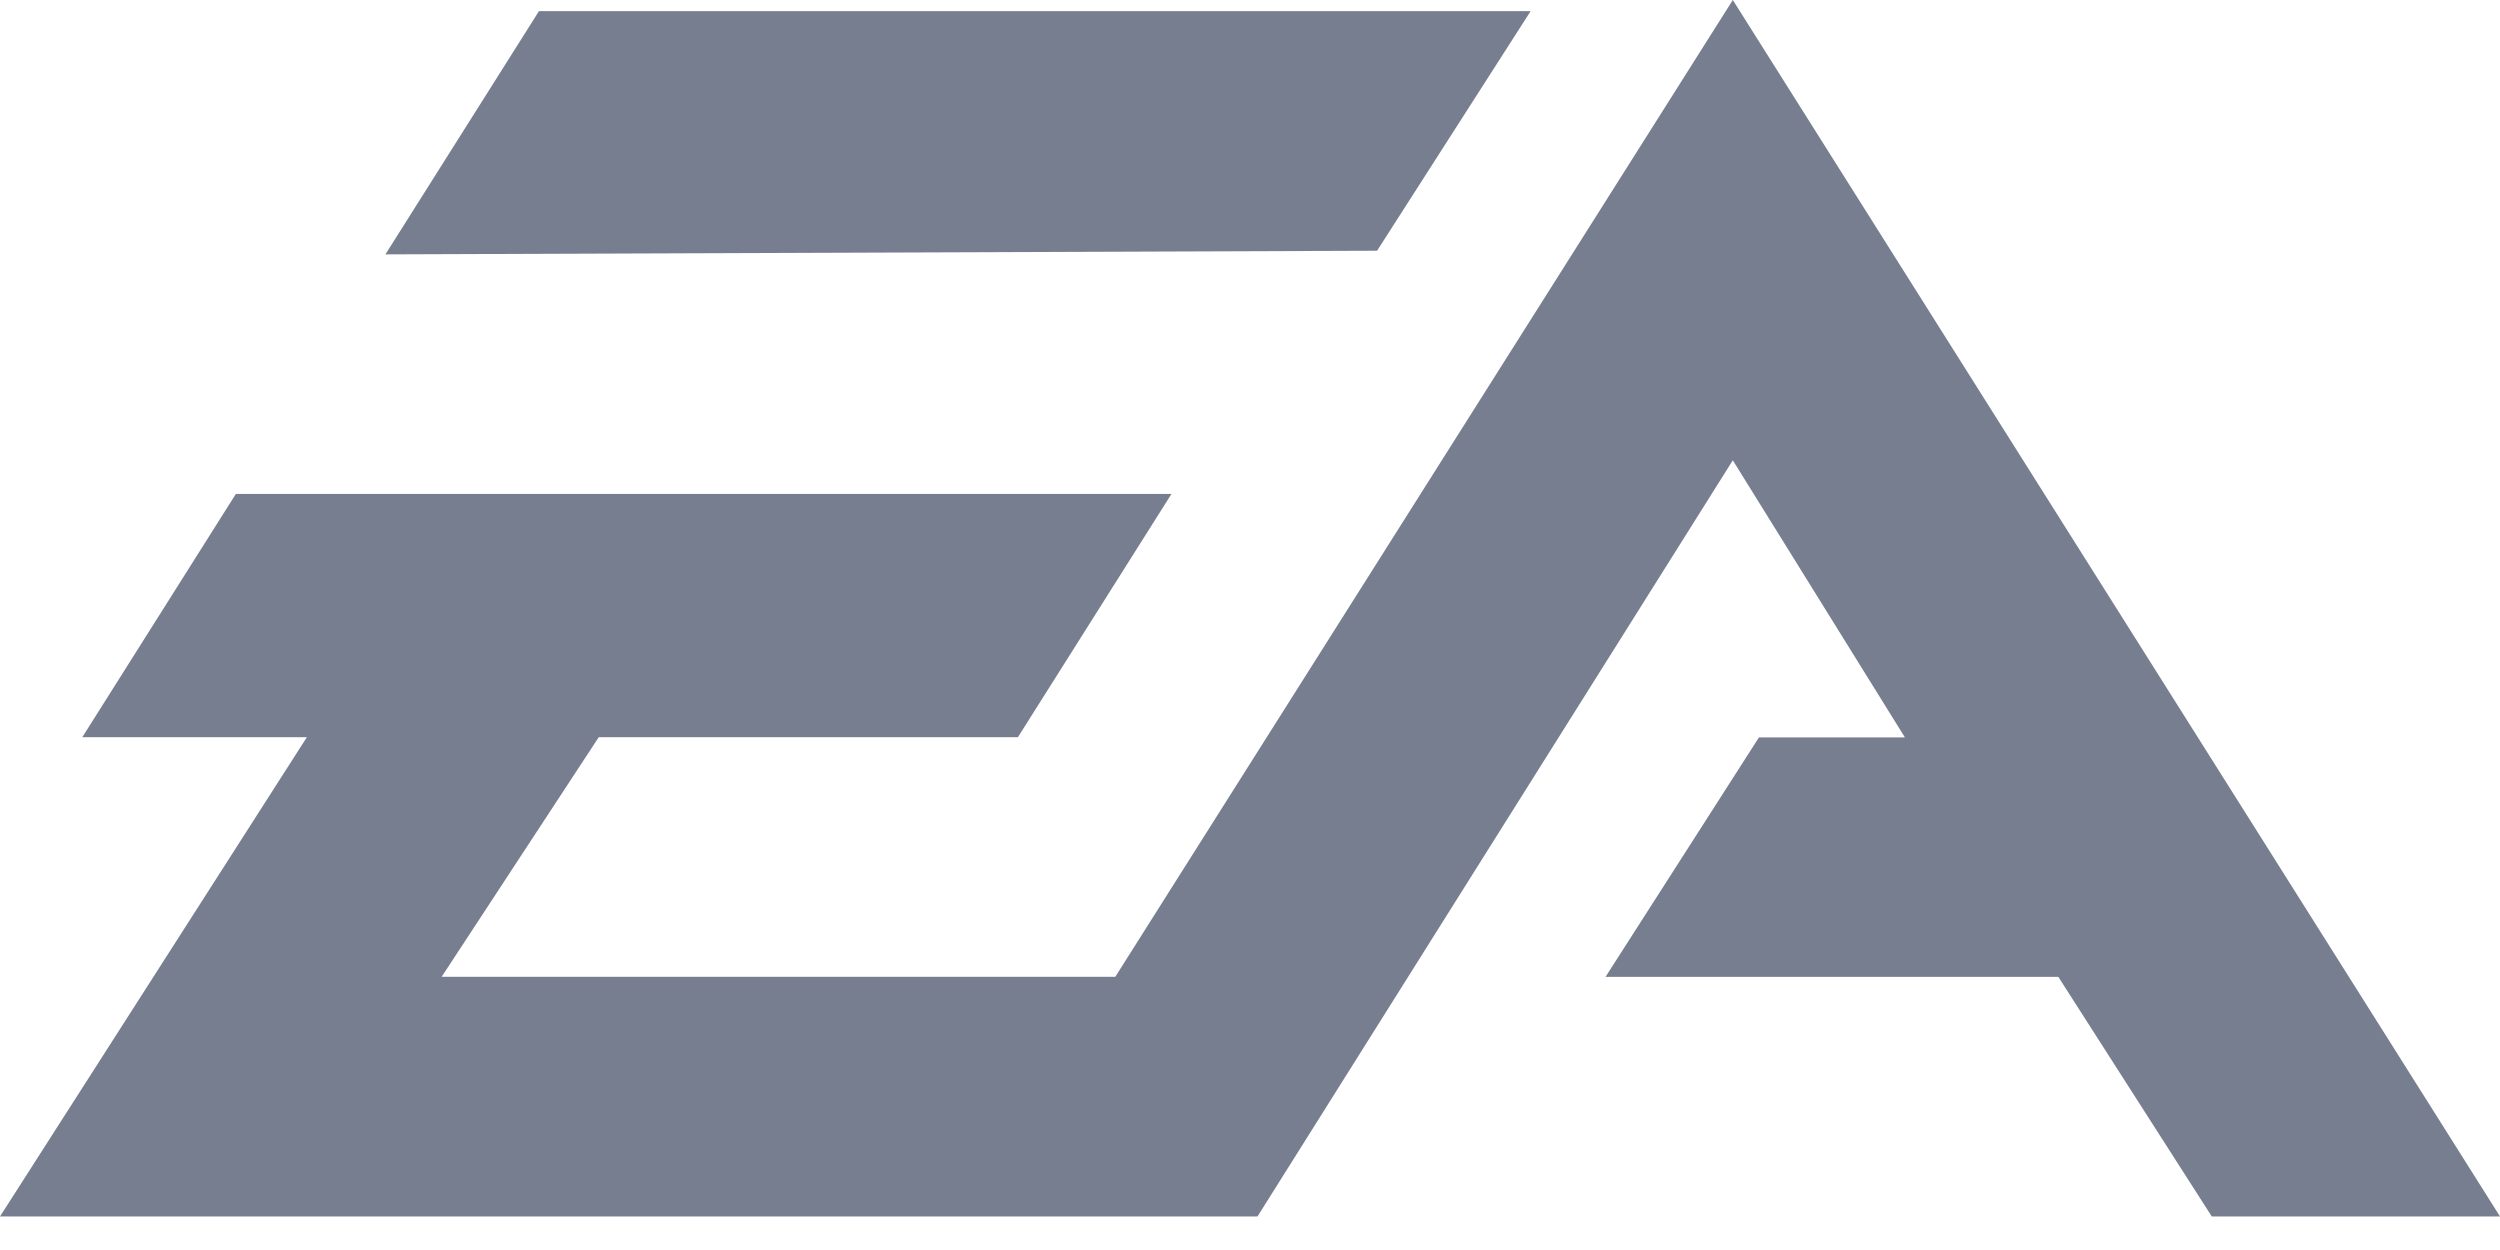 <svg width="24" height="12" viewBox="0 0 24 12" fill="none" xmlns="http://www.w3.org/2000/svg">
<path d="M16.635 0L10.707 9.377H4.24L5.748 7.077H9.772L11.246 4.742H2.264L0.79 7.077H2.946L0 11.678H12.072L16.635 4.419L18.287 7.079H16.886L15.413 9.378H19.76L21.233 11.678H24L16.635 0ZM5.174 0.107L3.7 2.442L13.22 2.407L14.694 0.107H5.174Z" fill="#777E90"/>
</svg>
